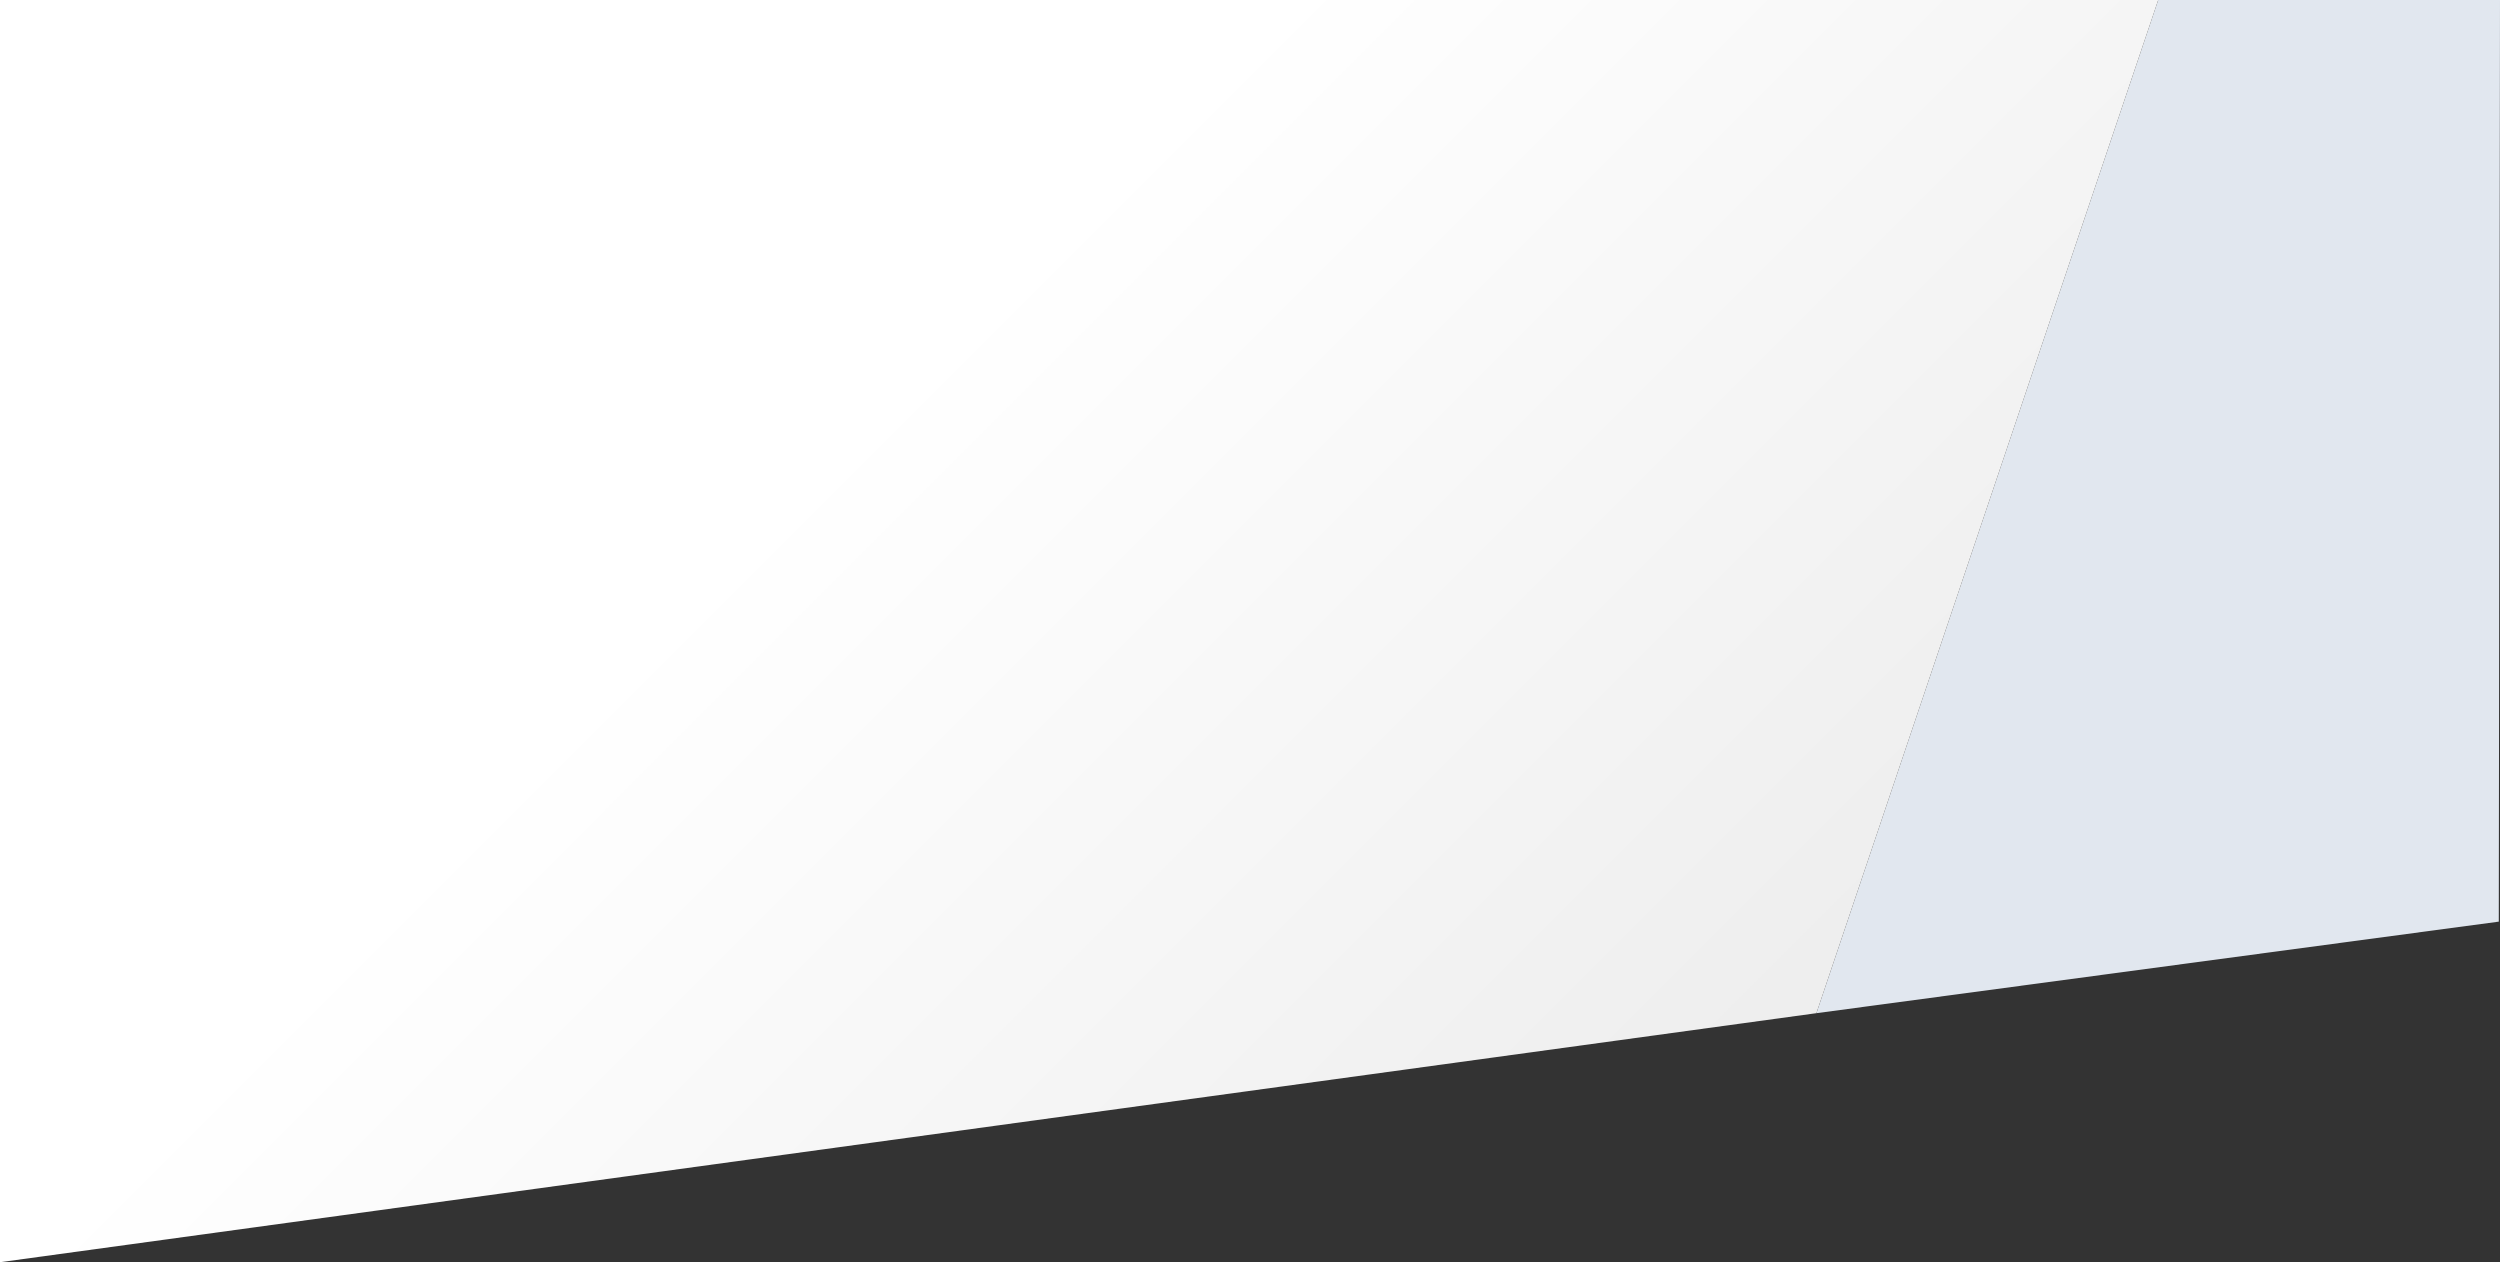 <?xml version="1.0" encoding="UTF-8"?><svg id="Layer_1" xmlns="http://www.w3.org/2000/svg" xmlns:xlink="http://www.w3.org/1999/xlink" viewBox="0 0 1024 517"><rect x="0" y="0" width="1024" height="517" fill="#333333" stroke="none"/><defs><style>.cls-1{fill:url(#linear-gradient);}.cls-2{fill:#e1e7ef;}</style><linearGradient id="linear-gradient" x1="257.75" y1="74.25" x2="1137.04" y2="953.54" gradientUnits="userSpaceOnUse"><stop offset="0" stop-color="#fff"/><stop offset=".11" stop-color="#fff"/><stop offset=".89" stop-color="#d9d9d9"/><stop offset=".95" stop-color="#d9d9d9"/></linearGradient></defs><path class="cls-2" d="M744,415c93.17-12.5,186.33-25,279.5-37.5C1023.67,251.67,1023.83,125.83,1024,0c-46.67,0-93.33,0-140,0-46.67,138.33-93.33,276.67-140,415Z"/><path class="cls-1" d="M0,0H884c-46.67,138.33-93.33,276.67-140,415L0,517V0Z"/></svg>